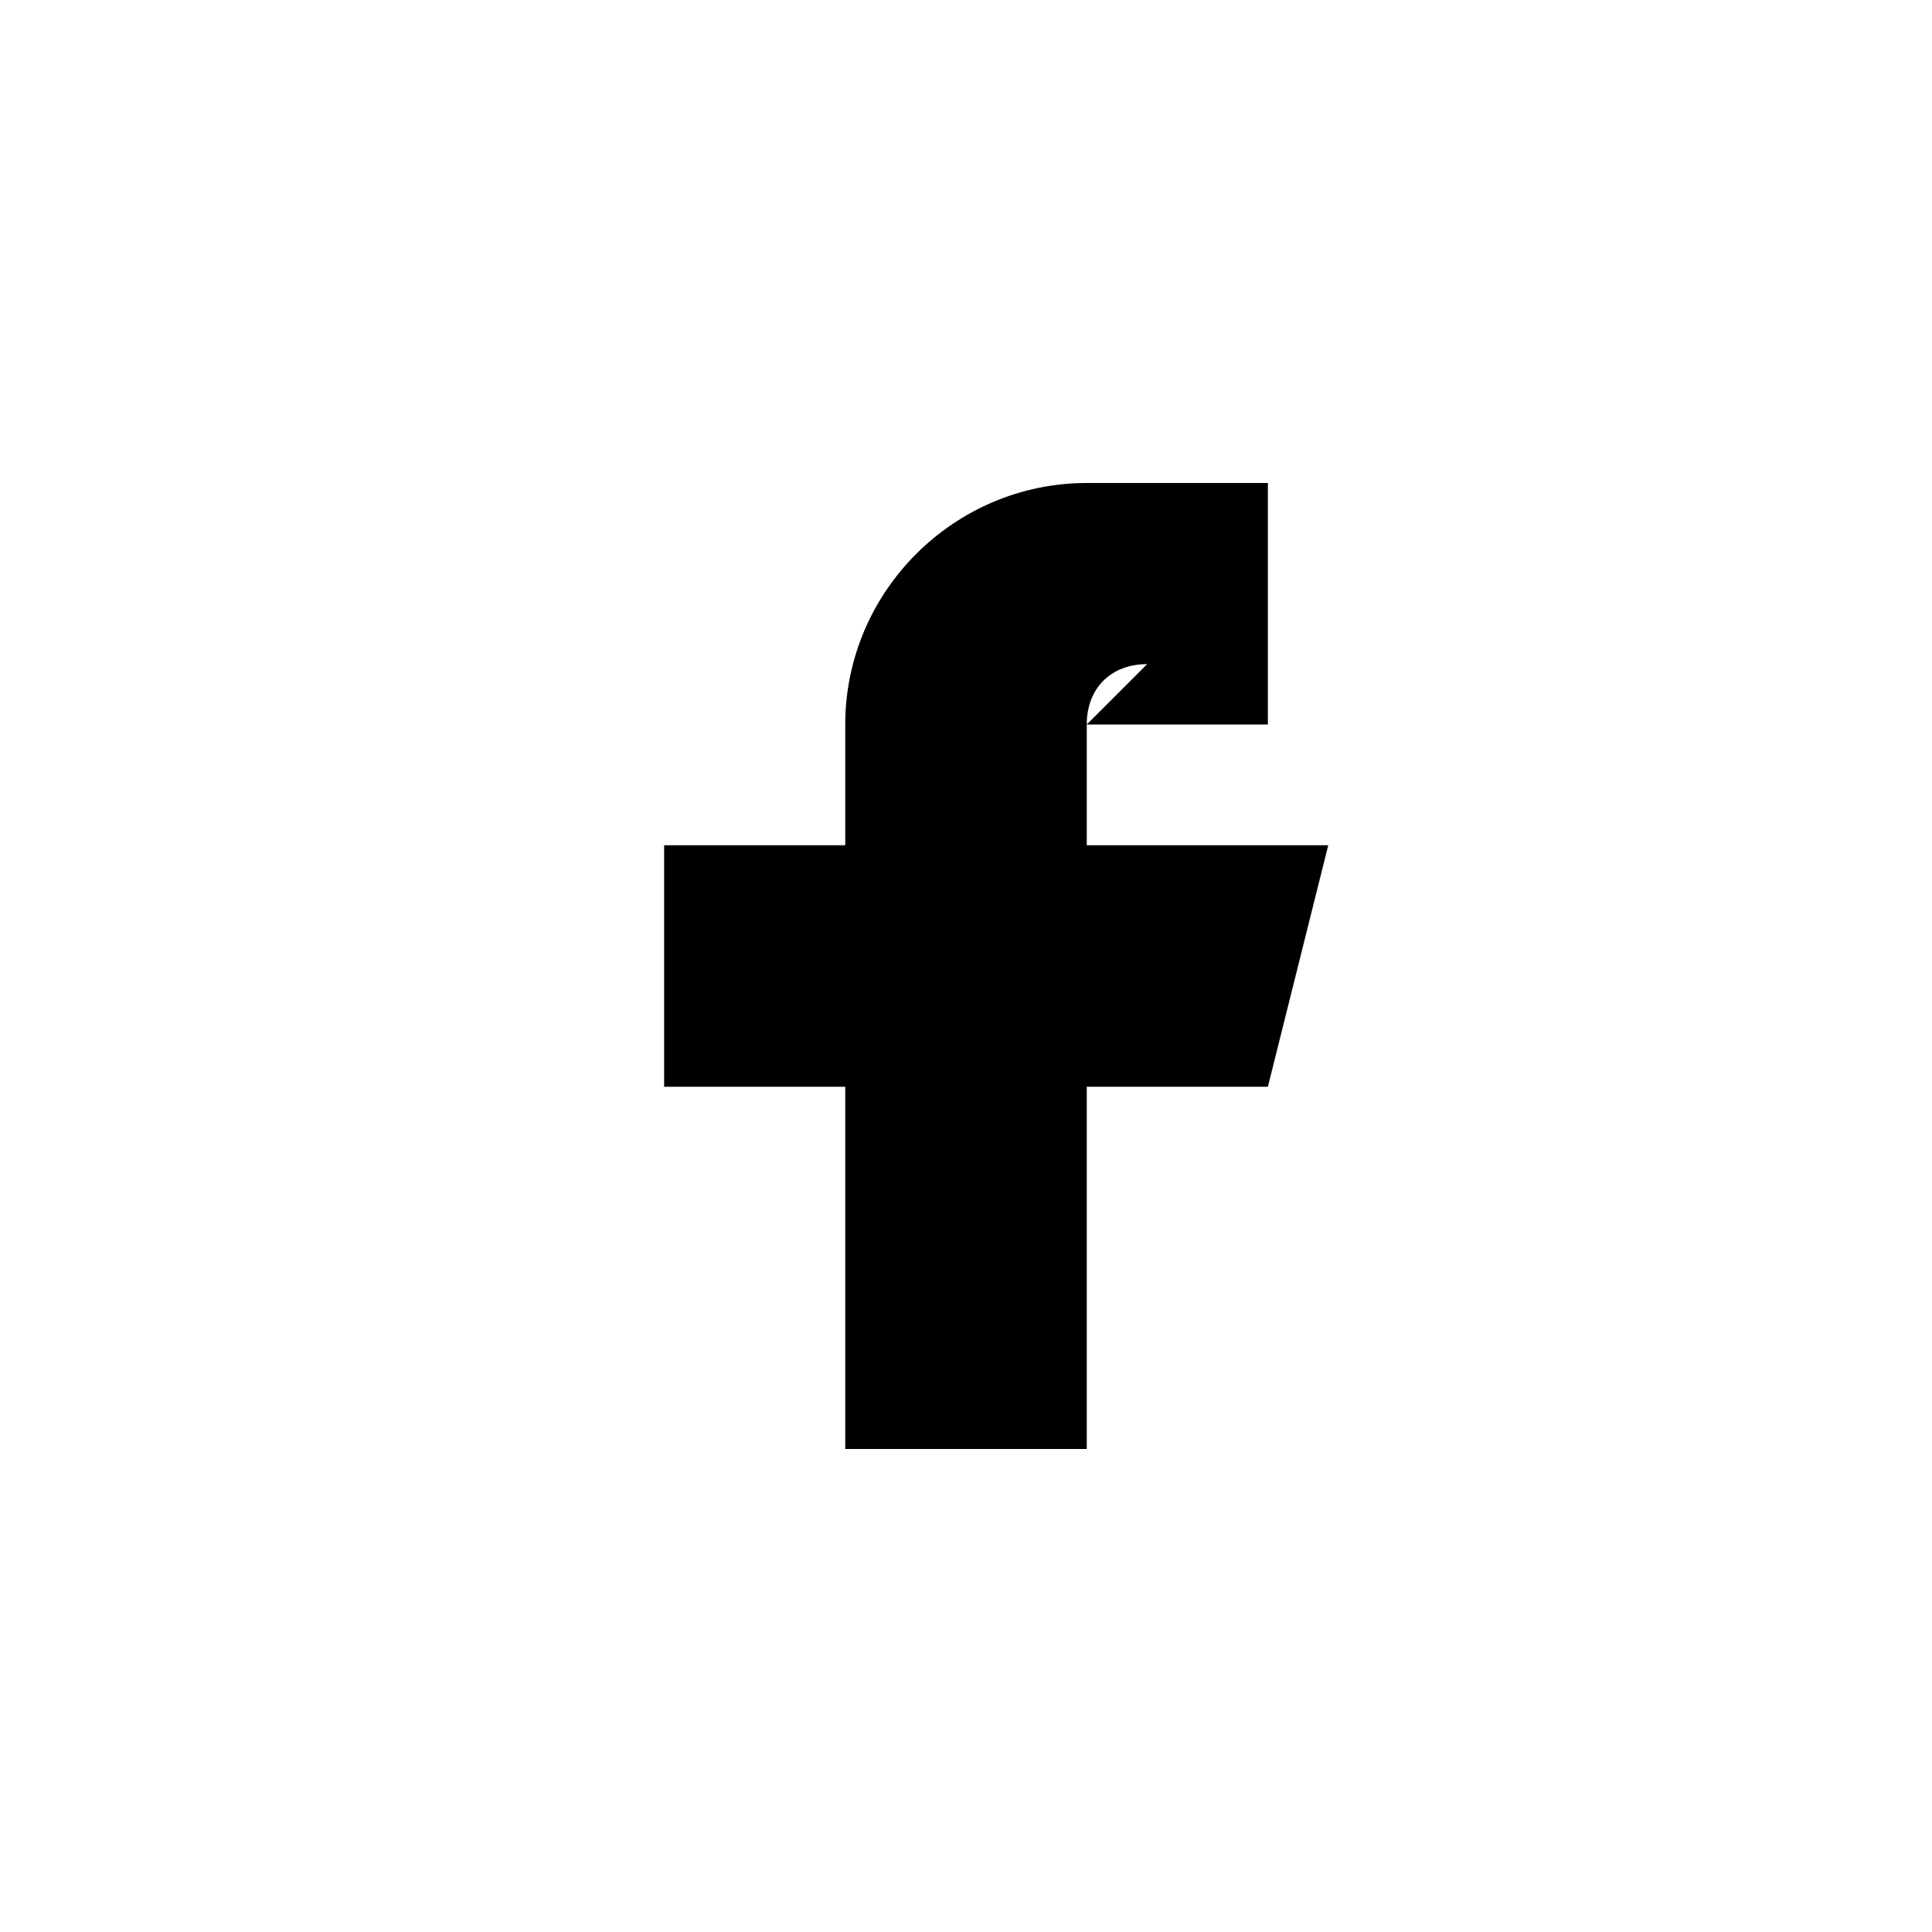 <svg xmlns="http://www.w3.org/2000/svg" viewBox="0 0 32 32" width="20" height="20" fill="none">
  <path d="M18 12h3V8h-3c-2.2 0-4 1.8-4 4v2H11v4h3v6h4v-6h3l1-4h-4v-2c0-.6.4-1 1-1Z" fill="currentColor"/>
</svg>